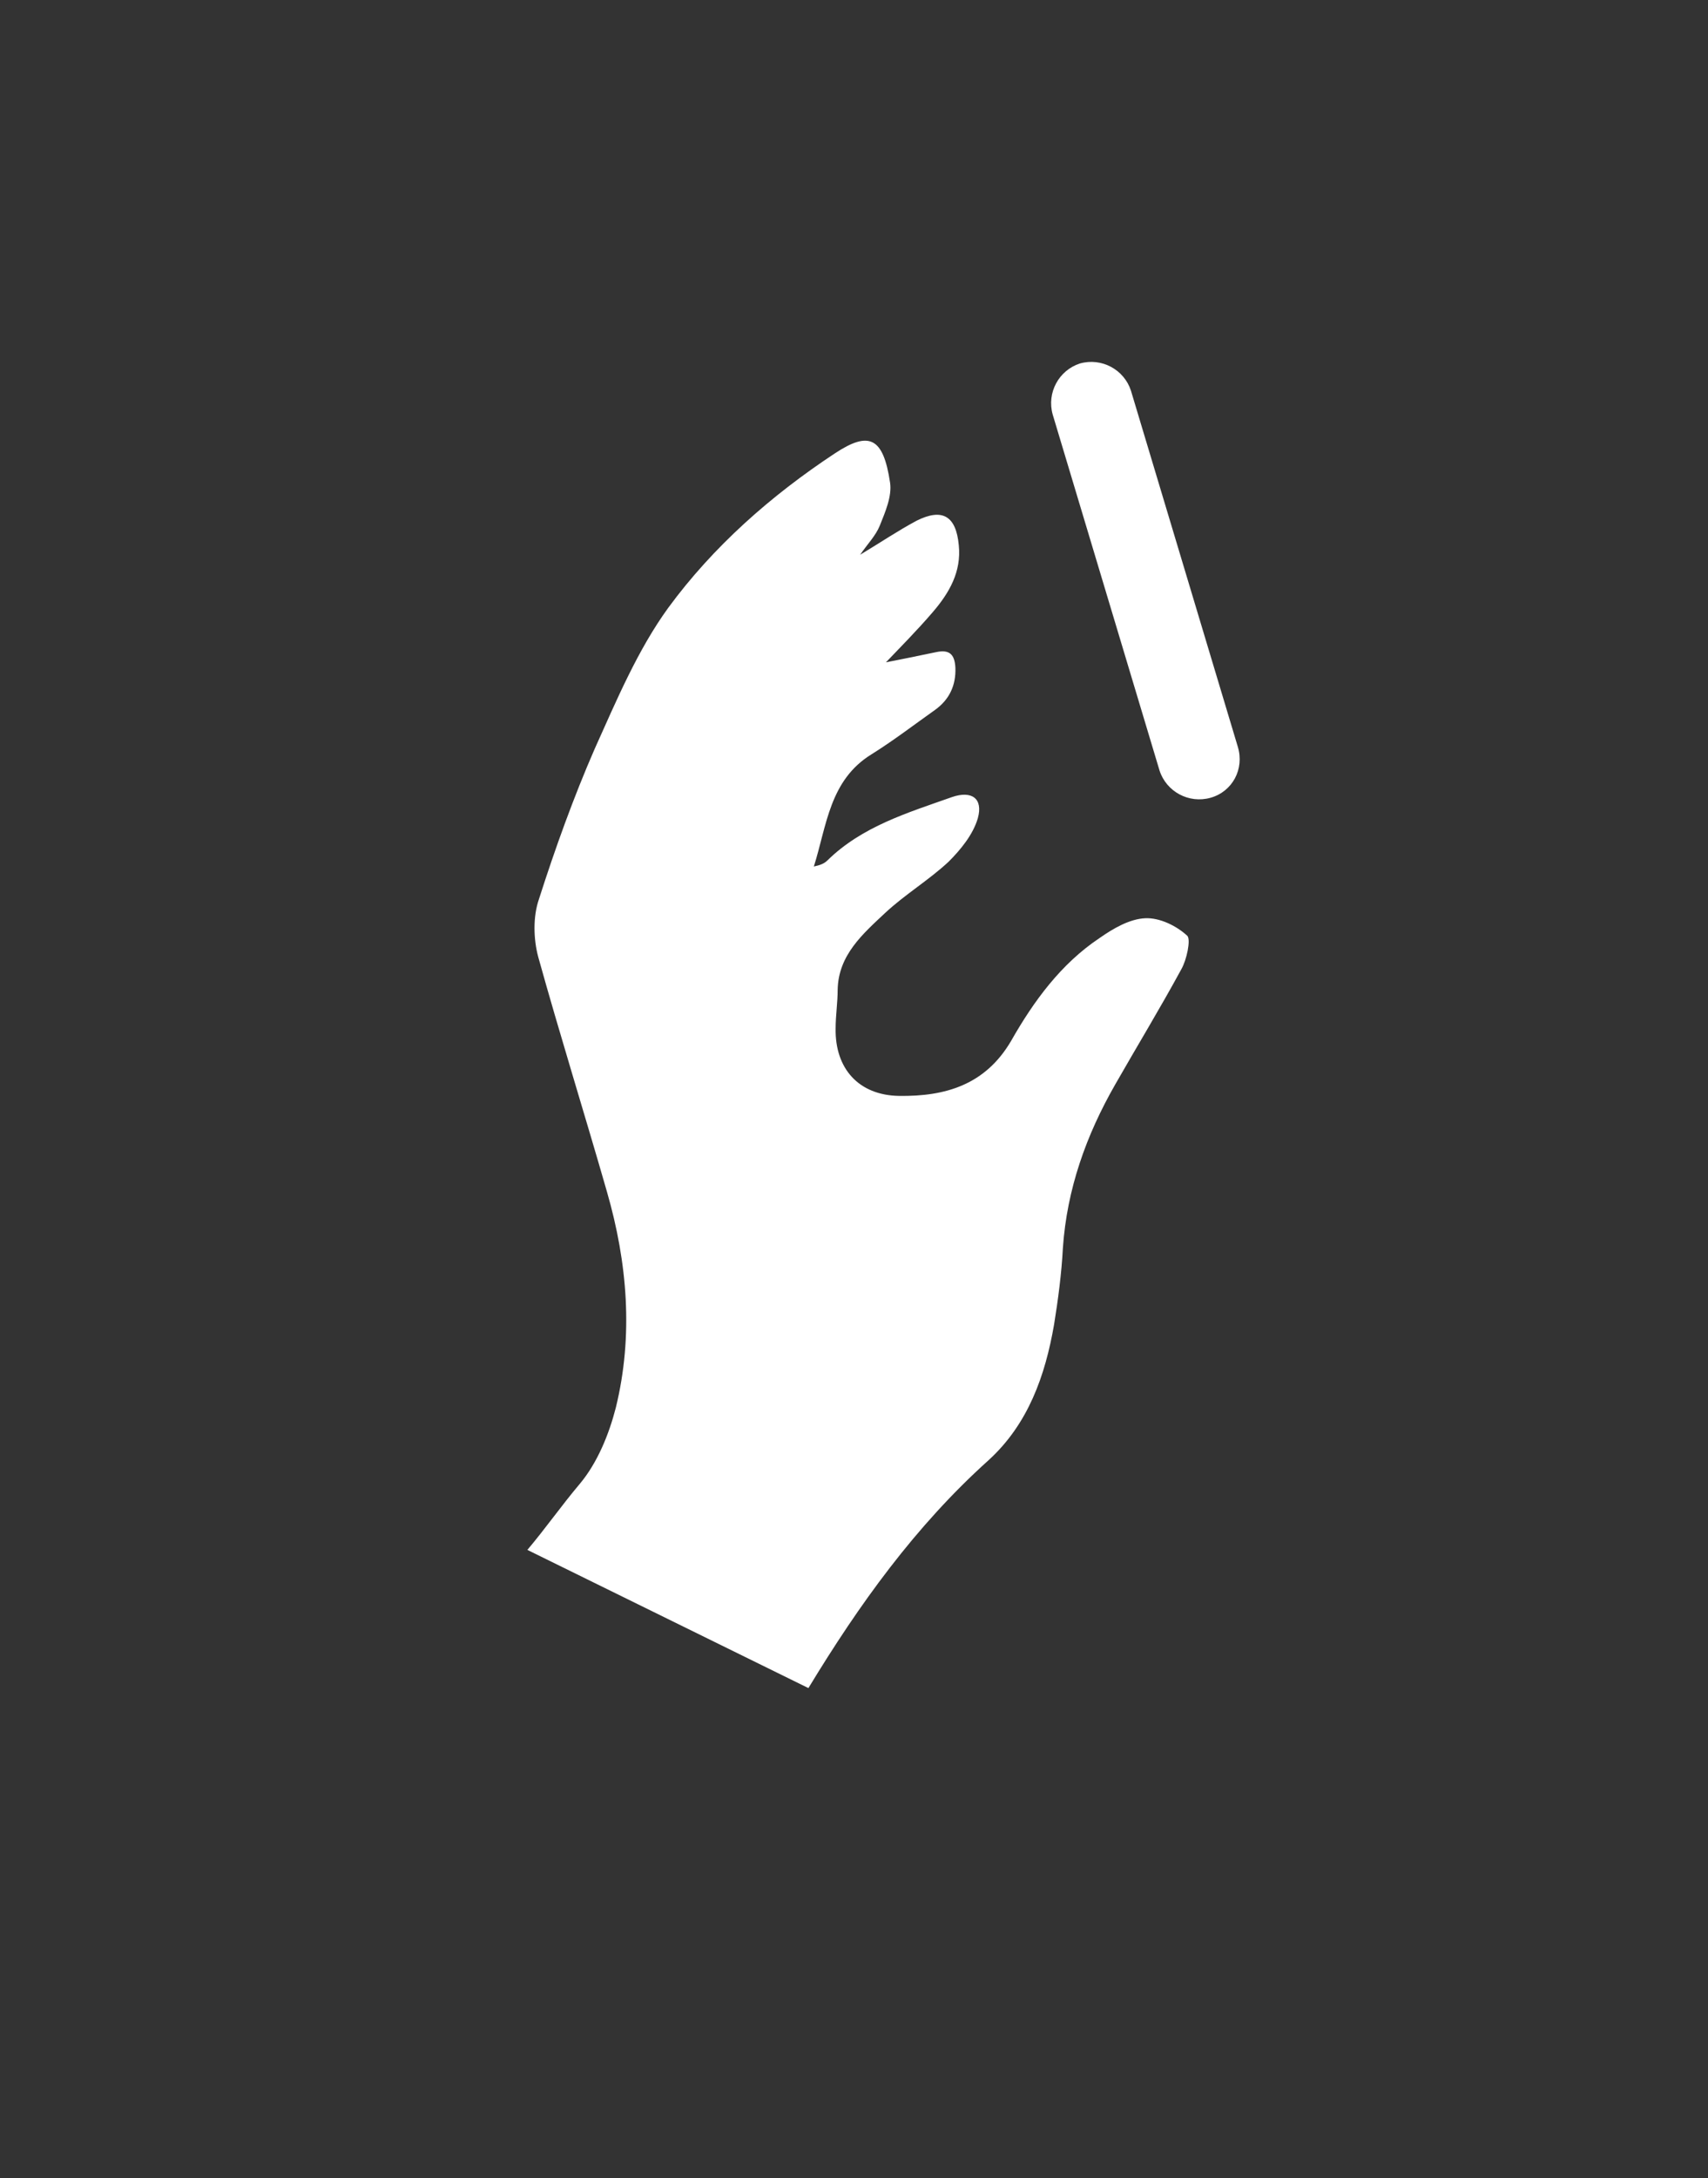 <?xml version="1.0" encoding="utf-8"?>
<!-- Generator: Adobe Illustrator 21.0.0, SVG Export Plug-In . SVG Version: 6.00 Build 0)  -->
<svg version="1.1" id="Layer_1" xmlns="http://www.w3.org/2000/svg" xmlns:xlink="http://www.w3.org/1999/xlink" x="0px" y="0px"
	 viewBox="0 0 251 320" style="enable-background:new 0 0 251 320;" xml:space="preserve">
<rect x="0" y="0" width="251" height="320" fill="#333333" stroke="none"/>
<style type="text/css">
	.st0{fill:#FFFFFF;}
</style>
<g>
	<path class="st0" d="M173.6,142.4c-3.1,5.7-6.5,11.3-9.7,16.9c-4.3,7.5-7.1,15.4-7.7,24c-0.2,3.8-0.7,7.6-1.3,11.3
		c-1.3,7.5-3.8,14.6-9.6,19.9c-10.8,9.7-19.1,21.3-26.5,33.5l-41.3-20.3c2.7-3.2,5-6.5,7.7-9.7c2.6-3.1,4.3-7.3,5.3-11.2
		c2.6-10.6,1.7-21.3-1.3-31.7c-3.3-11.5-6.9-23-10.1-34.5c-0.7-2.6-0.8-5.9,0.1-8.5c2.4-7.5,5.1-15,8.2-22.1
		c3.2-7.1,6.3-14.5,10.8-20.7c6.6-9,15.1-16.5,24.5-22.7c5-3.3,7.1-2.4,8.1,4.3c0.3,2-0.7,4.3-1.5,6.3c-0.6,1.5-1.8,2.7-2.9,4.3
		c3-1.8,5.5-3.5,8.3-5c3.8-1.9,5.8-0.7,6.2,3.6c0.4,3.9-1.4,7-3.8,9.8c-2.4,2.8-5,5.4-6.9,7.4c1.6-0.3,4.5-0.9,7.4-1.5
		c1.9-0.4,2.7,0.3,2.8,2.3c0.1,2.6-0.9,4.7-3,6.2c-3.1,2.2-6.1,4.5-9.3,6.5c-6.2,3.8-6.6,10.5-8.5,16.5c0.9-0.2,1.5-0.4,2-0.9
		c5.1-5,11.8-7,18.3-9.3c2.9-1,4.6,0.2,3.8,3.1c-0.7,2.4-2.5,4.6-4.3,6.4c-2.9,2.7-6.4,4.8-9.3,7.5c-3.3,3.1-6.9,6.2-7,11.3
		c0,1.9-0.3,3.8-0.3,5.7c-0.1,5.9,3.4,9.8,9.3,9.9c6.8,0.1,12.7-1.6,16.5-8.1c3.3-5.8,7.3-11.3,13-15.1c2-1.4,4.4-2.8,6.7-2.9
		c2.1-0.1,4.6,1.1,6.2,2.6C175,138.1,174.4,141,173.6,142.4z"/>
	<path class="st0" d="M177.9,117.2L177.9,117.2c-3.2,0.9-6.5-0.9-7.5-4l-15.7-52.3c-0.9-3.2,0.9-6.5,4-7.5l0,0
		c3.2-0.9,6.5,0.9,7.5,4l15.7,52.3C182.9,113,181.1,116.3,177.9,117.2z"/>
</g>
</svg>
